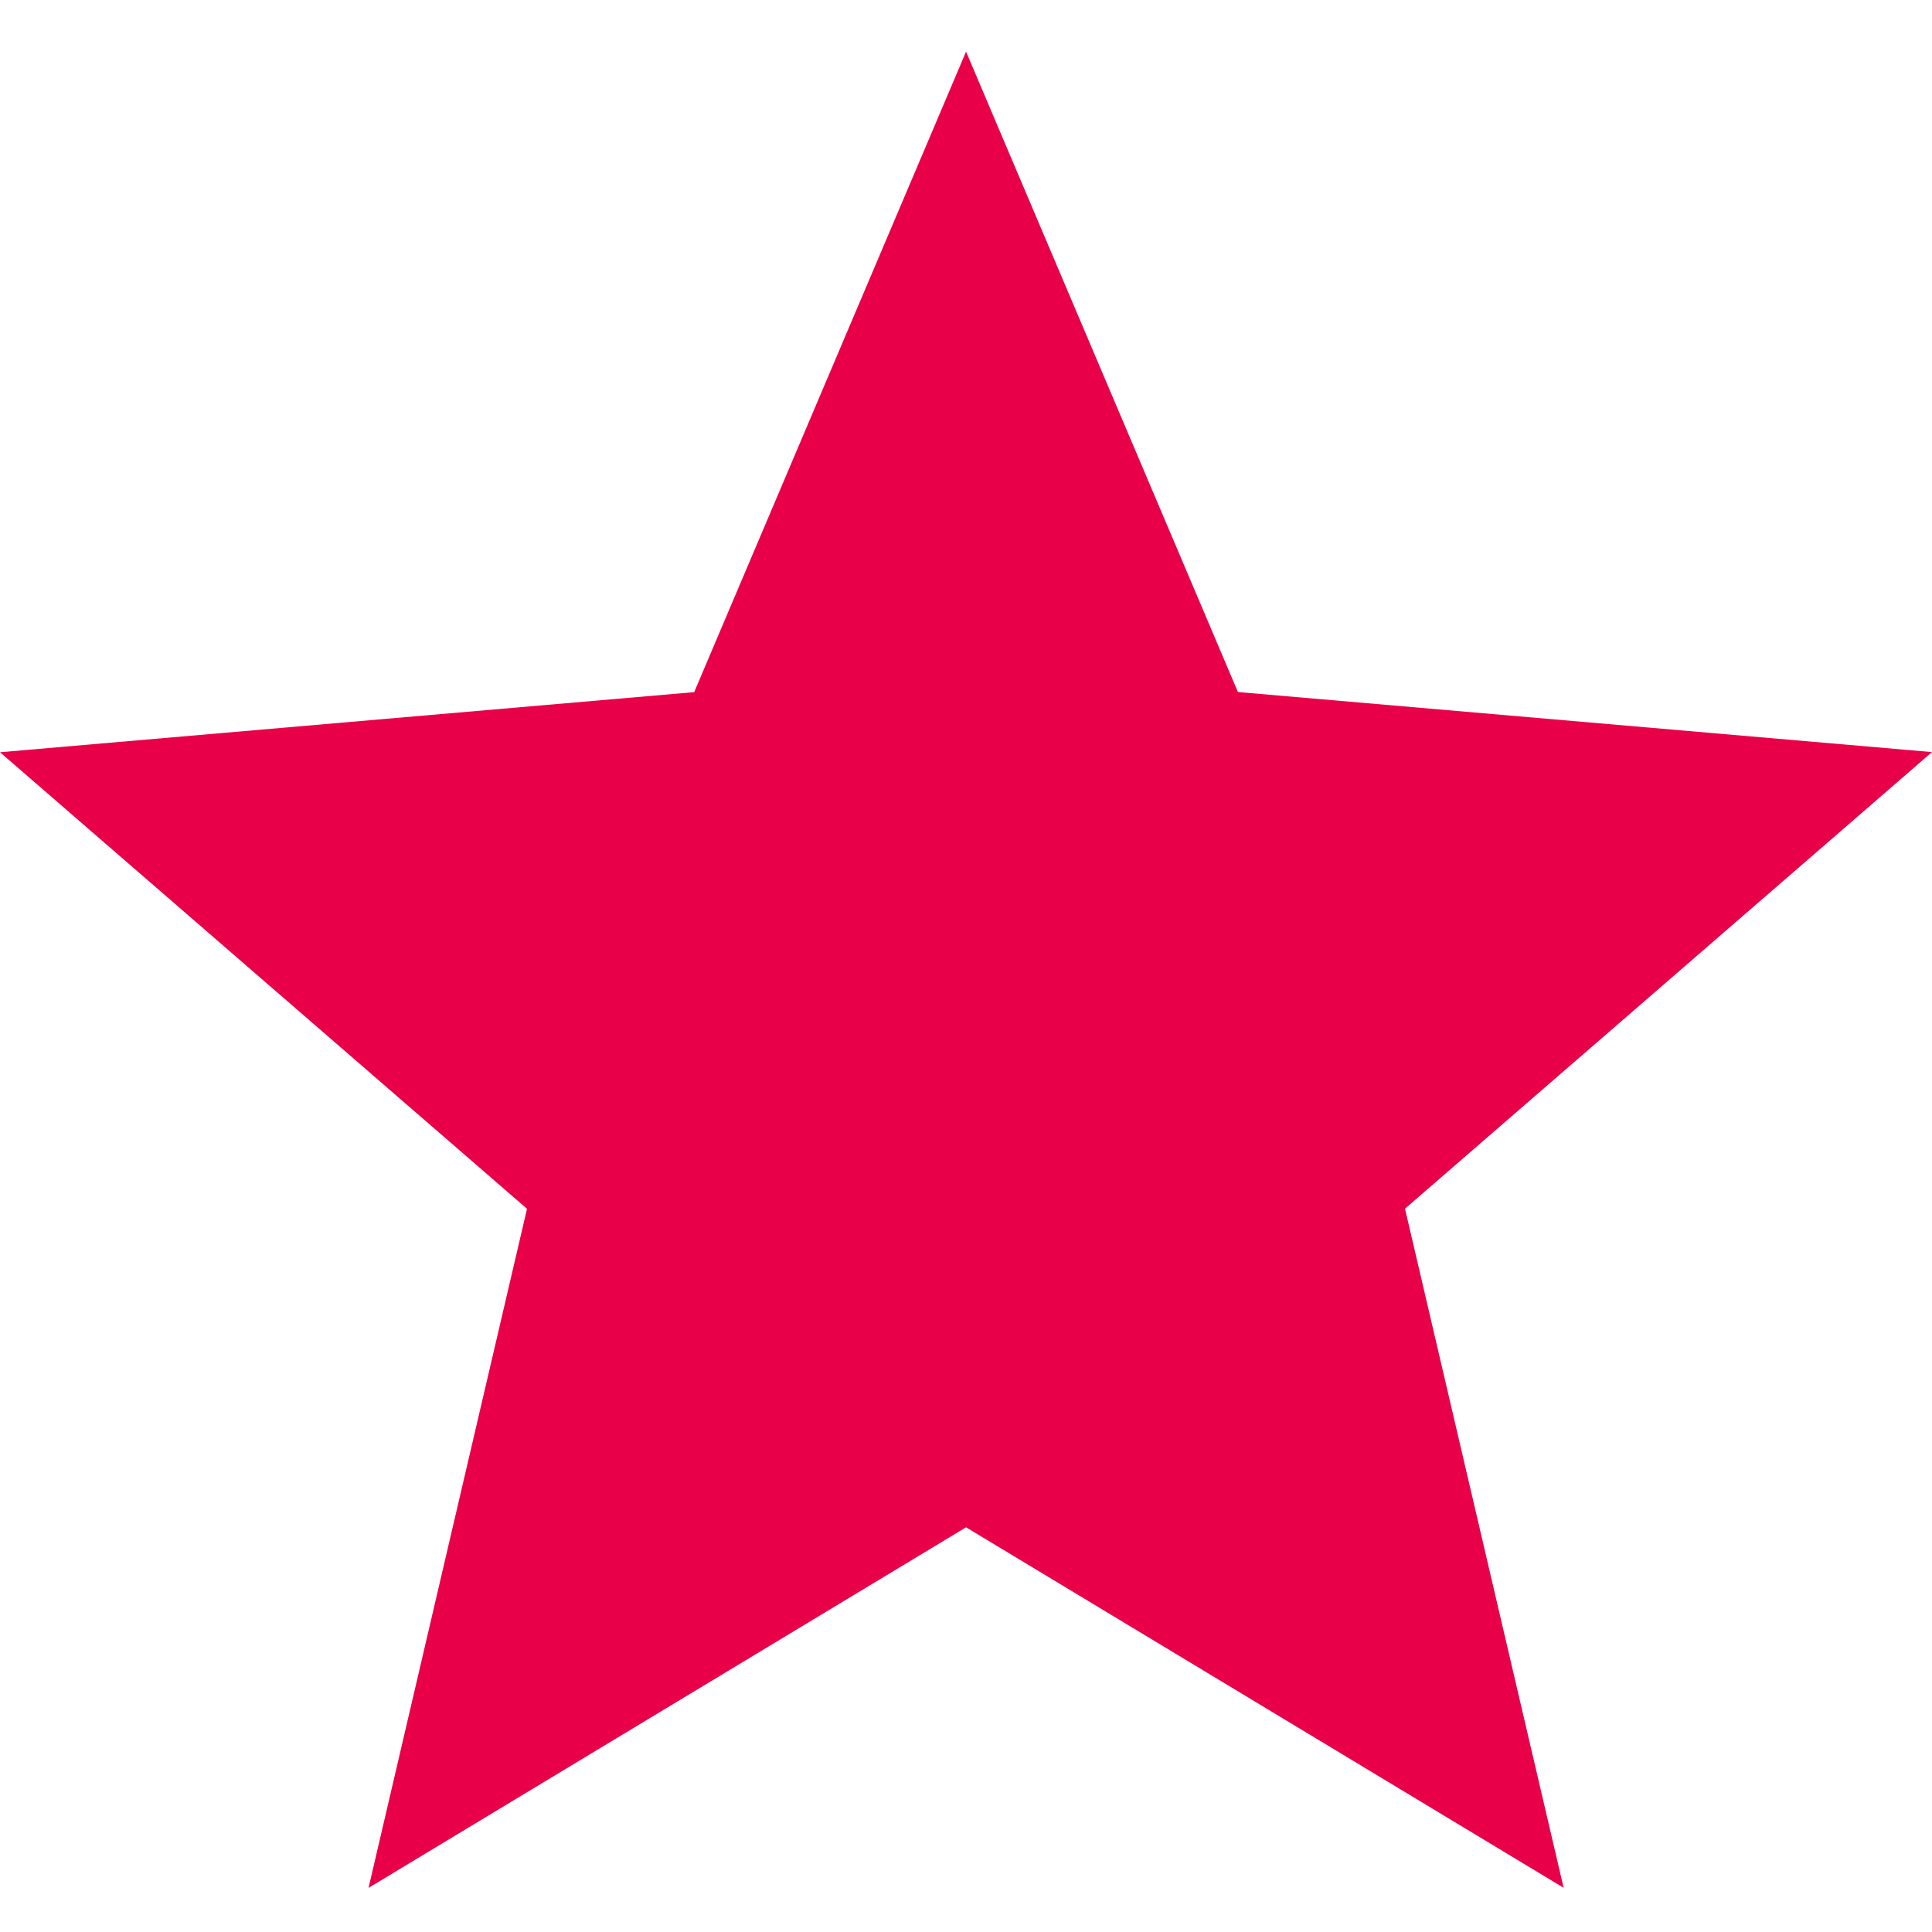 <svg width="36" height="36" viewBox="0 0 36 36" fill="none" xmlns="http://www.w3.org/2000/svg">
<path d="M6.867 35.178L9.82 22.524L0 14.017L12.935 12.897L18.001 0.962L23.067 12.895L36 14.014L26.18 22.522L29.136 35.176L18.001 28.459L6.867 35.178Z" fill="#E80049"/>
</svg>
